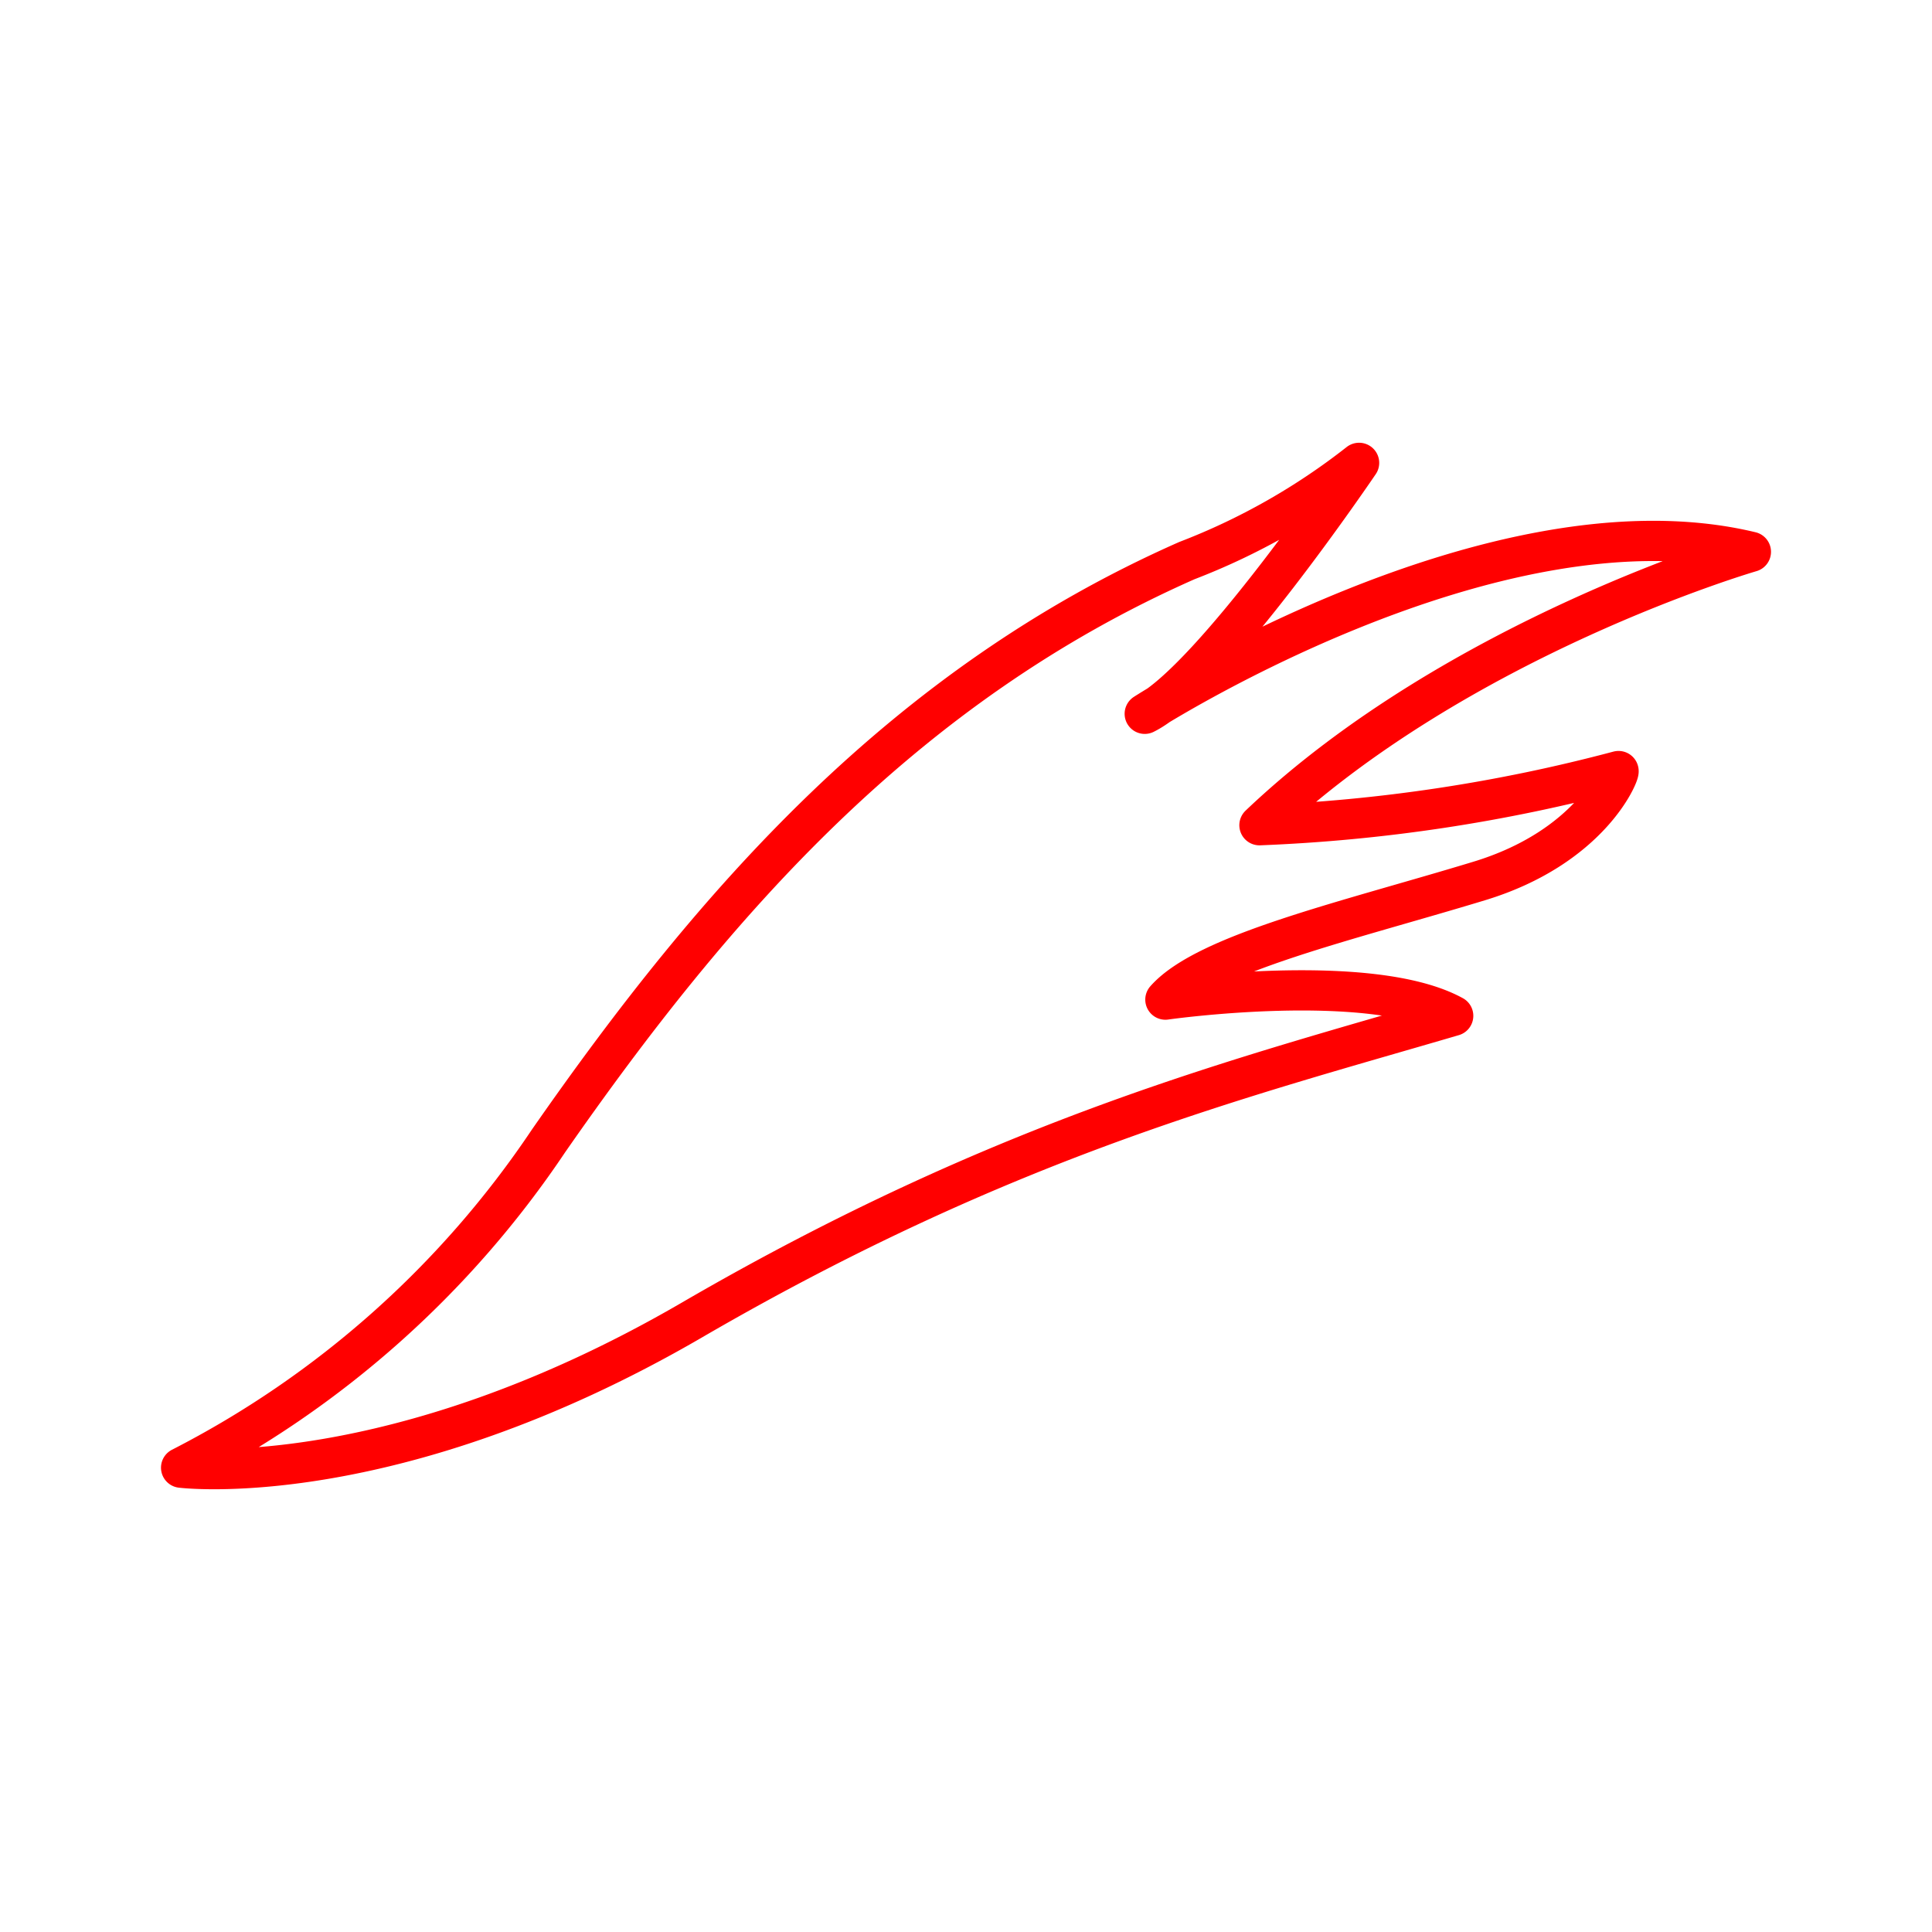 <svg xmlns="http://www.w3.org/2000/svg" viewBox="0 0 48 48"><defs><style>.a{fill:none;stroke:#FF0000;stroke-linecap:round;stroke-linejoin:round;}</style></defs><path class="a" d="M4.5,36.464A24.316,24.316,0,0,0,13.625,28.35c4.136-5.945,8.838-11.319,15.863-14.422A16.497,16.497,0,0,0,33.766,11.5s-3.664,5.415-5.325,6.234c0,0,8.641-5.569,15.059-4.024,0,0-7.299,2.119-12.209,6.792a40.896,40.896,0,0,0,8.921-1.345c.029.064-.7,1.891-3.462,2.731-3.268.994-6.778,1.794-7.796,2.947,0,0,5.092-.725,7.15.403-5.191,1.524-11.046,2.986-18.916,7.559C9.742,37.123,4.5,36.464,4.5,36.464Z"/></svg>